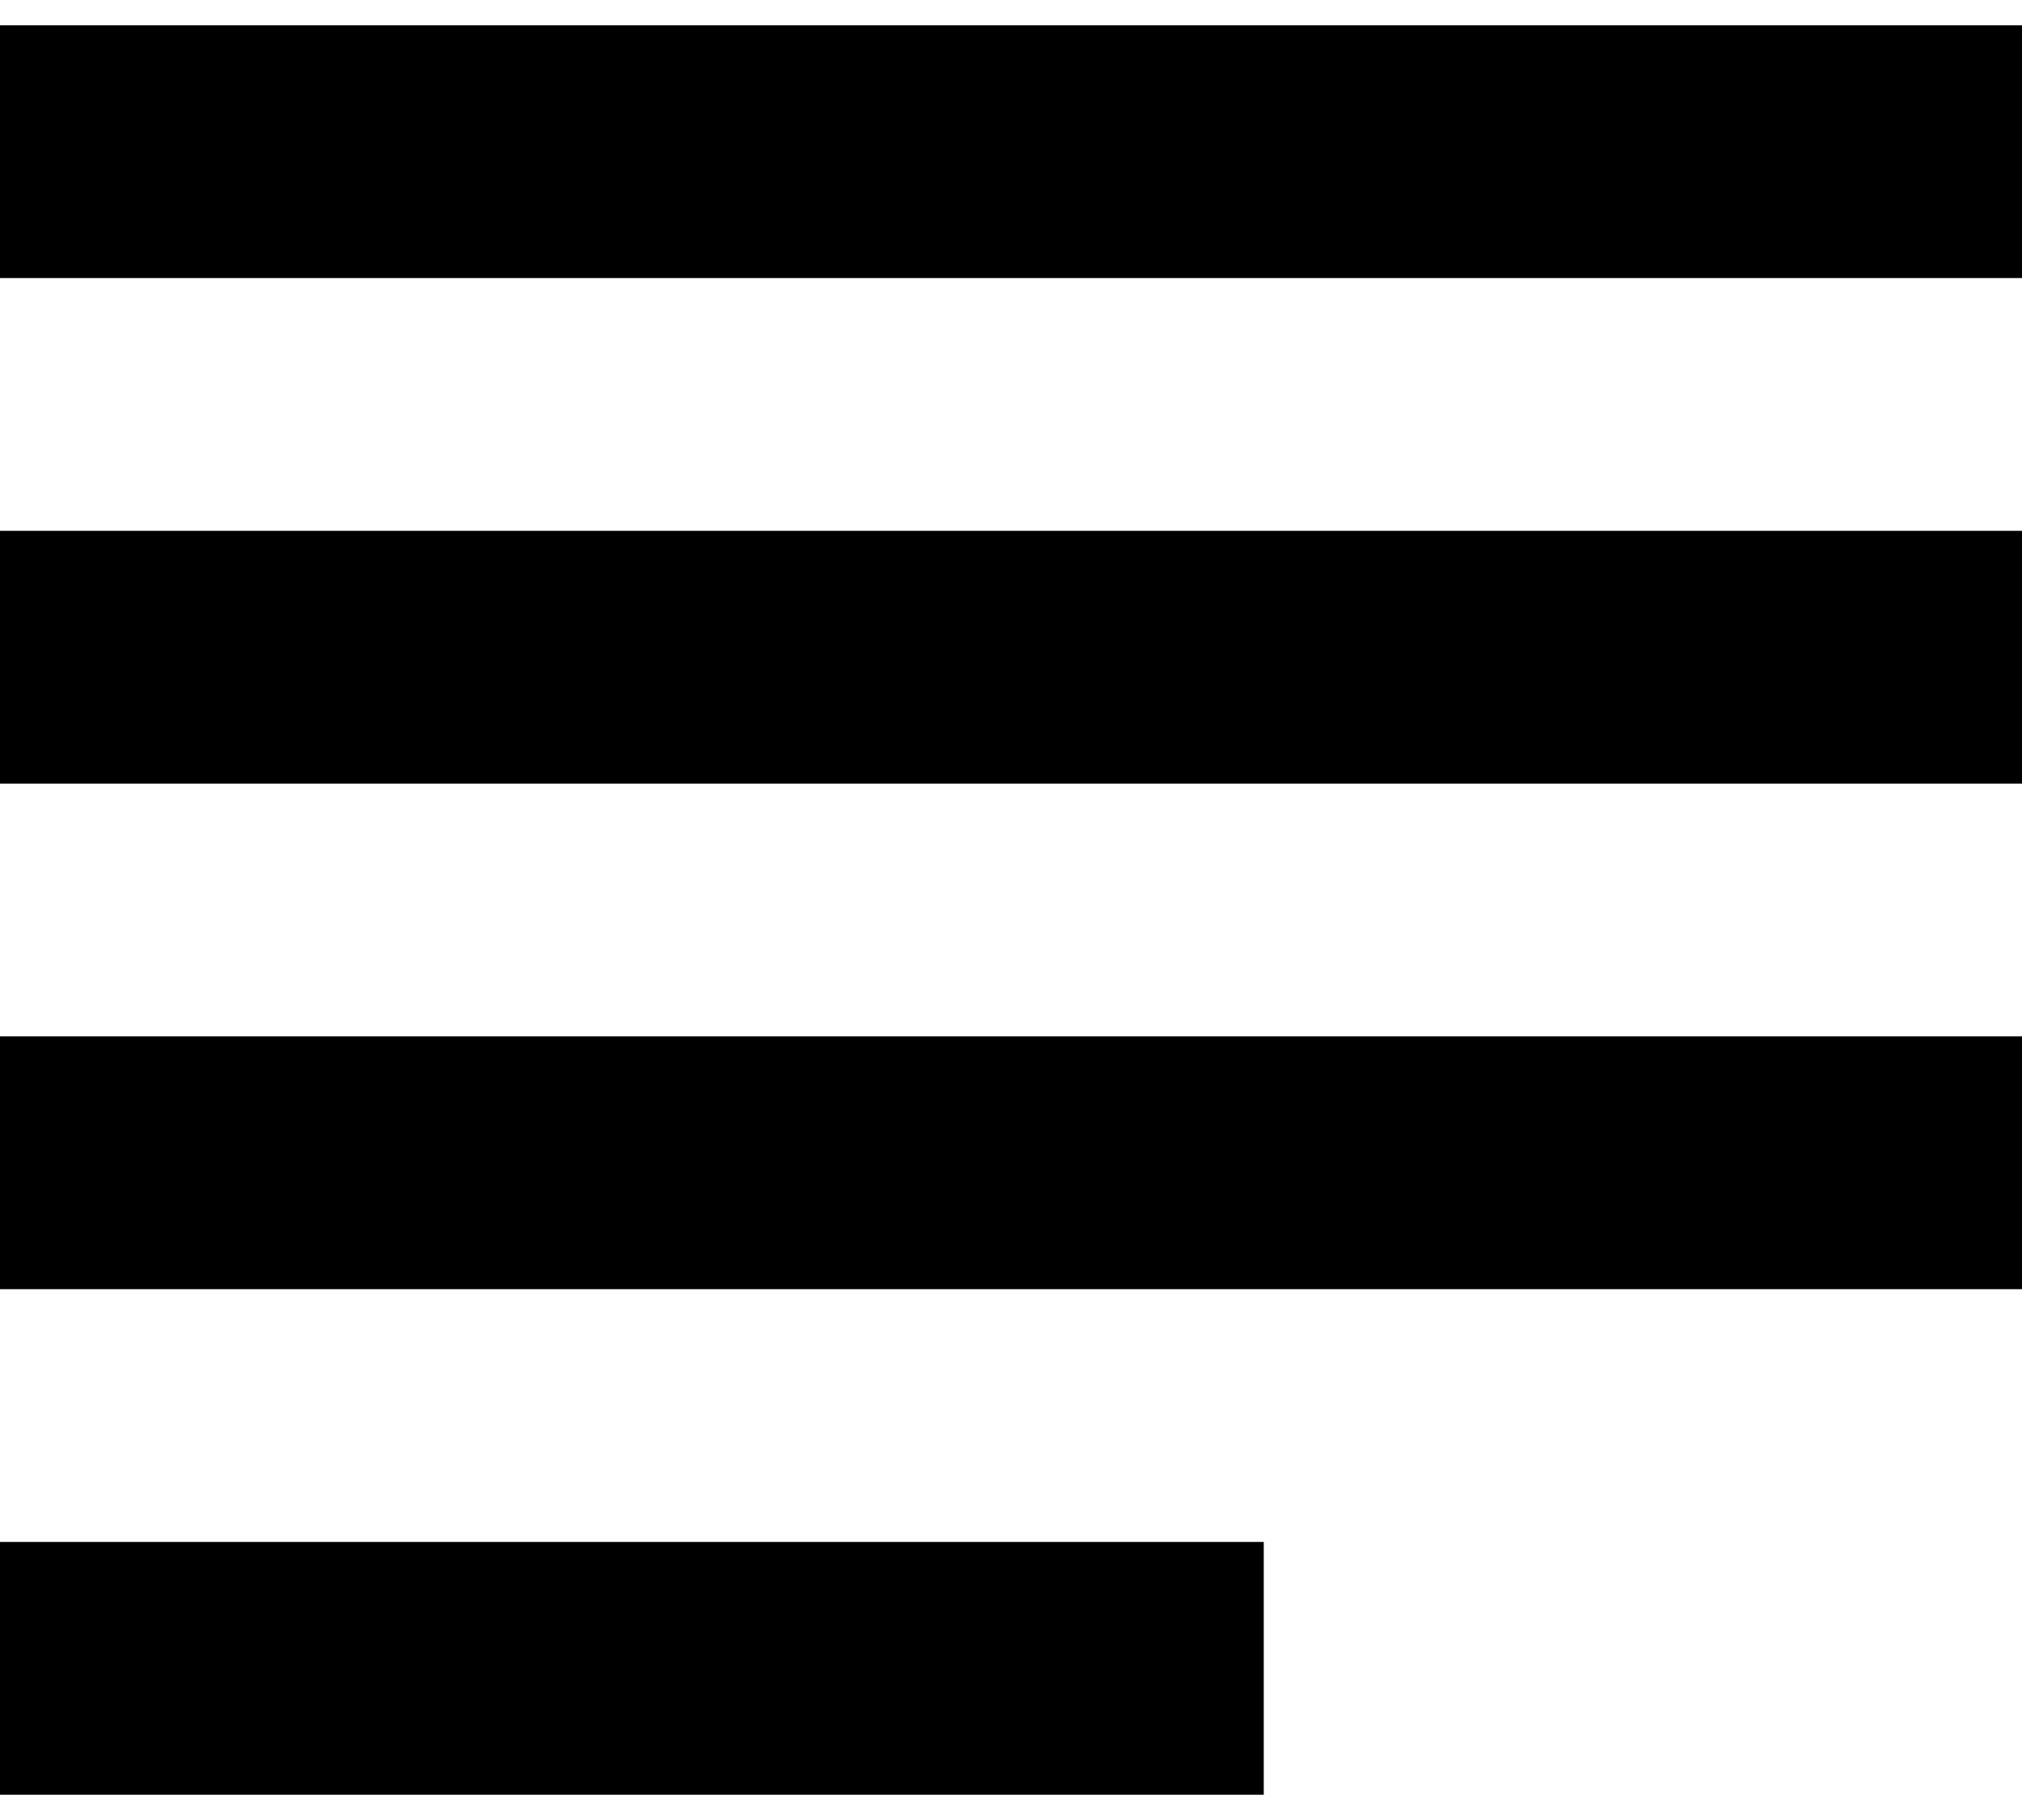 <?xml version="1.0" encoding="UTF-8"?>
<svg width="20px" height="18px" viewBox="0 0 20 18" version="1.1" xmlns="http://www.w3.org/2000/svg" xmlns:xlink="http://www.w3.org/1999/xlink">
    <!-- Generator: Sketch 41 (35326) - http://www.bohemiancoding.com/sketch -->
    <title>nav-objects-icon</title>
    <desc>Created with Sketch.</desc>
    <defs></defs>
    <g id="SistemaWeb" stroke="none" stroke-width="1" fill="none" fill-rule="evenodd">
        <g id="perfil" transform="translate(-50, -246)">
            <g id="Group-5" transform="translate(45, 235)">
                <g id="nav-objects-icon" transform="translate(0, 5)">
                    <polygon id="Stroke-1" stroke-opacity="0.008" stroke="#000000" stroke-width="1.33333335e-11" points="0 0 30 0 30 30 0 30"></polygon>
                    <path d="M17.5,21.25 L5,21.25 L5,23.75 L17.5,23.75 L17.5,21.25 L17.5,21.25 Z M25,11.25 L5,11.25 L5,13.75 L25,13.75 L25,11.25 L25,11.25 Z M5,18.75 L25,18.75 L25,16.25 L5,16.25 L5,18.75 L5,18.75 Z M5,6.25 L5,8.75 L25,8.75 L25,6.25 L5,6.25 L5,6.25 Z" id="Fill-2" fill="#000000"></path>
                </g>
            </g>
        </g>
    </g>
</svg>